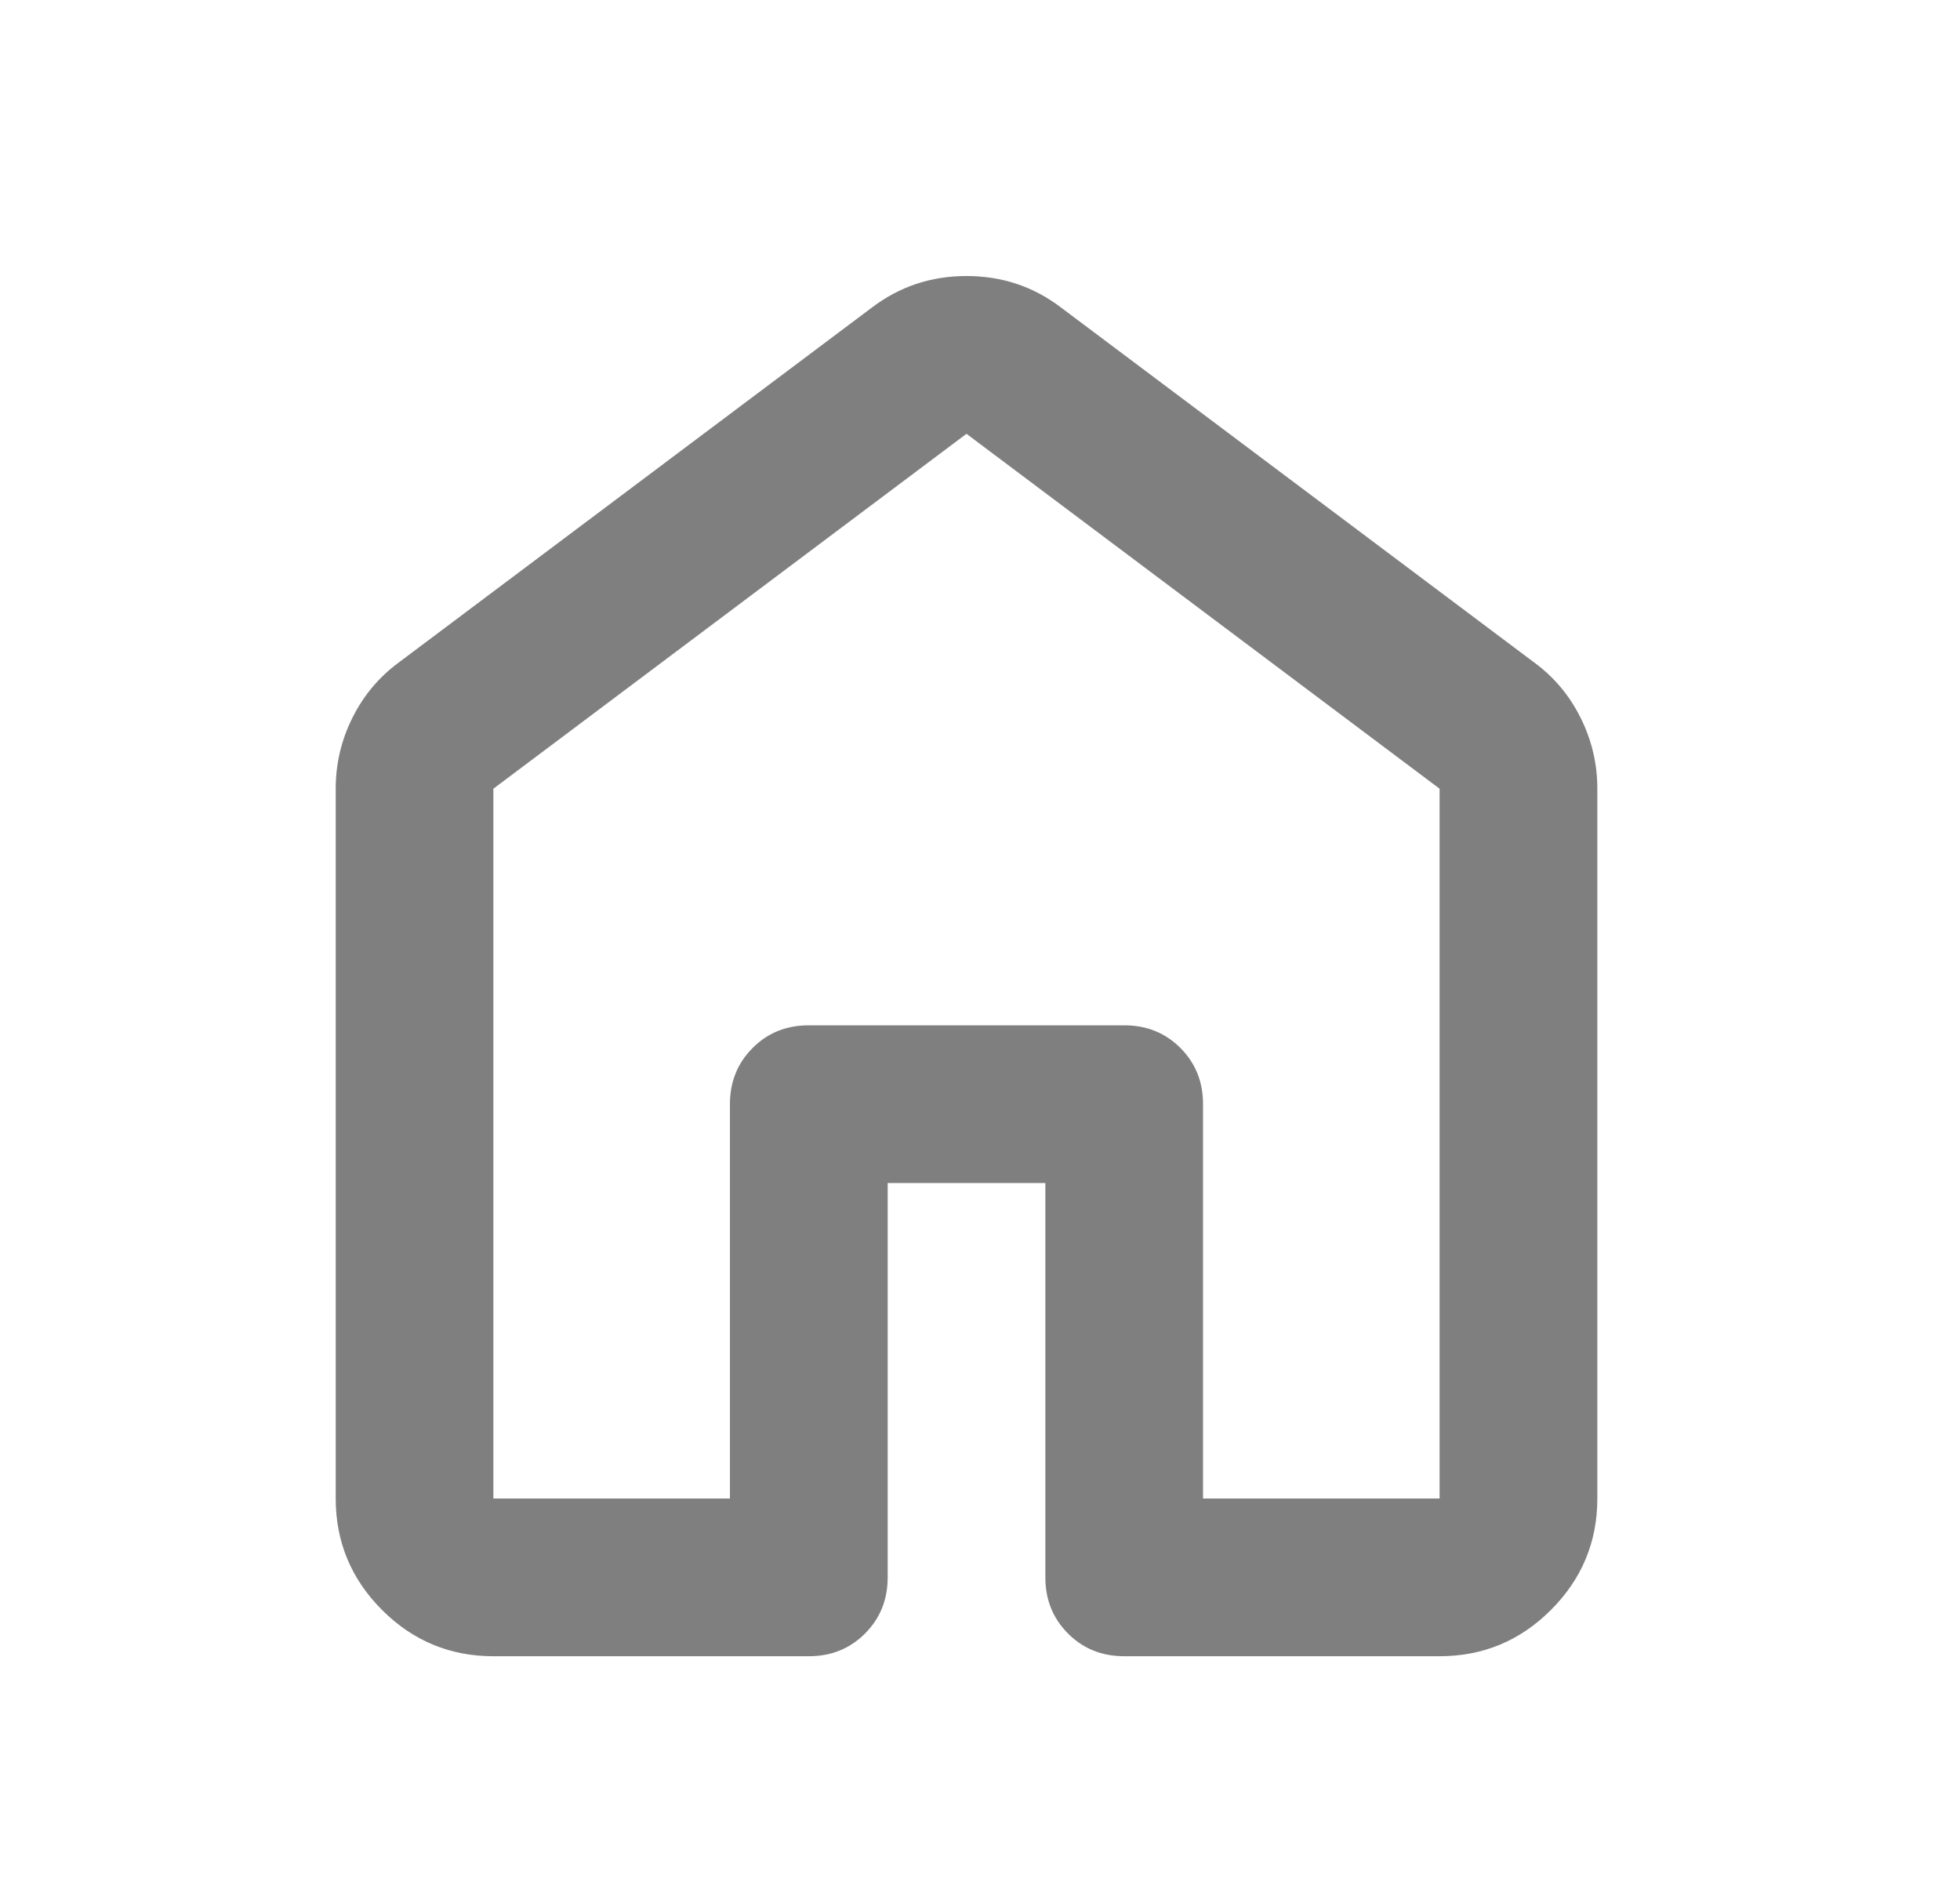 <svg width="29" height="28" viewBox="0 0 29 28" fill="none" xmlns="http://www.w3.org/2000/svg">
<mask id="mask0_3048_3938" style="mask-type:alpha" maskUnits="userSpaceOnUse" x="0" y="0" width="29" height="28">
<rect x="0.3" width="28" height="28" fill="#D9D9D9"/>
</mask>
<g mask="url(#mask0_3048_3938)">
<path d="M7.3 22.167H10.8V16.333C10.8 16.003 10.912 15.726 11.136 15.502C11.359 15.278 11.636 15.167 11.967 15.167H16.634C16.964 15.167 17.241 15.278 17.465 15.502C17.689 15.726 17.8 16.003 17.8 16.333V22.167H21.3V11.667L14.3 6.417L7.3 11.667V22.167ZM4.967 22.167V11.667C4.967 11.297 5.05 10.947 5.215 10.617C5.38 10.286 5.609 10.014 5.9 9.8L12.9 4.55C13.309 4.239 13.775 4.083 14.3 4.083C14.825 4.083 15.292 4.239 15.7 4.55L22.7 9.8C22.992 10.014 23.221 10.286 23.386 10.617C23.551 10.947 23.634 11.297 23.634 11.667V22.167C23.634 22.808 23.405 23.358 22.948 23.815C22.491 24.272 21.942 24.5 21.3 24.5H16.634C16.303 24.5 16.026 24.388 15.803 24.165C15.579 23.941 15.467 23.664 15.467 23.333V17.5H13.134V23.333C13.134 23.664 13.022 23.941 12.798 24.165C12.575 24.388 12.298 24.5 11.967 24.5H7.3C6.659 24.5 6.109 24.272 5.652 23.815C5.196 23.358 4.967 22.808 4.967 22.167Z" fill="#7F7F7F"/>
</g>
</svg>
